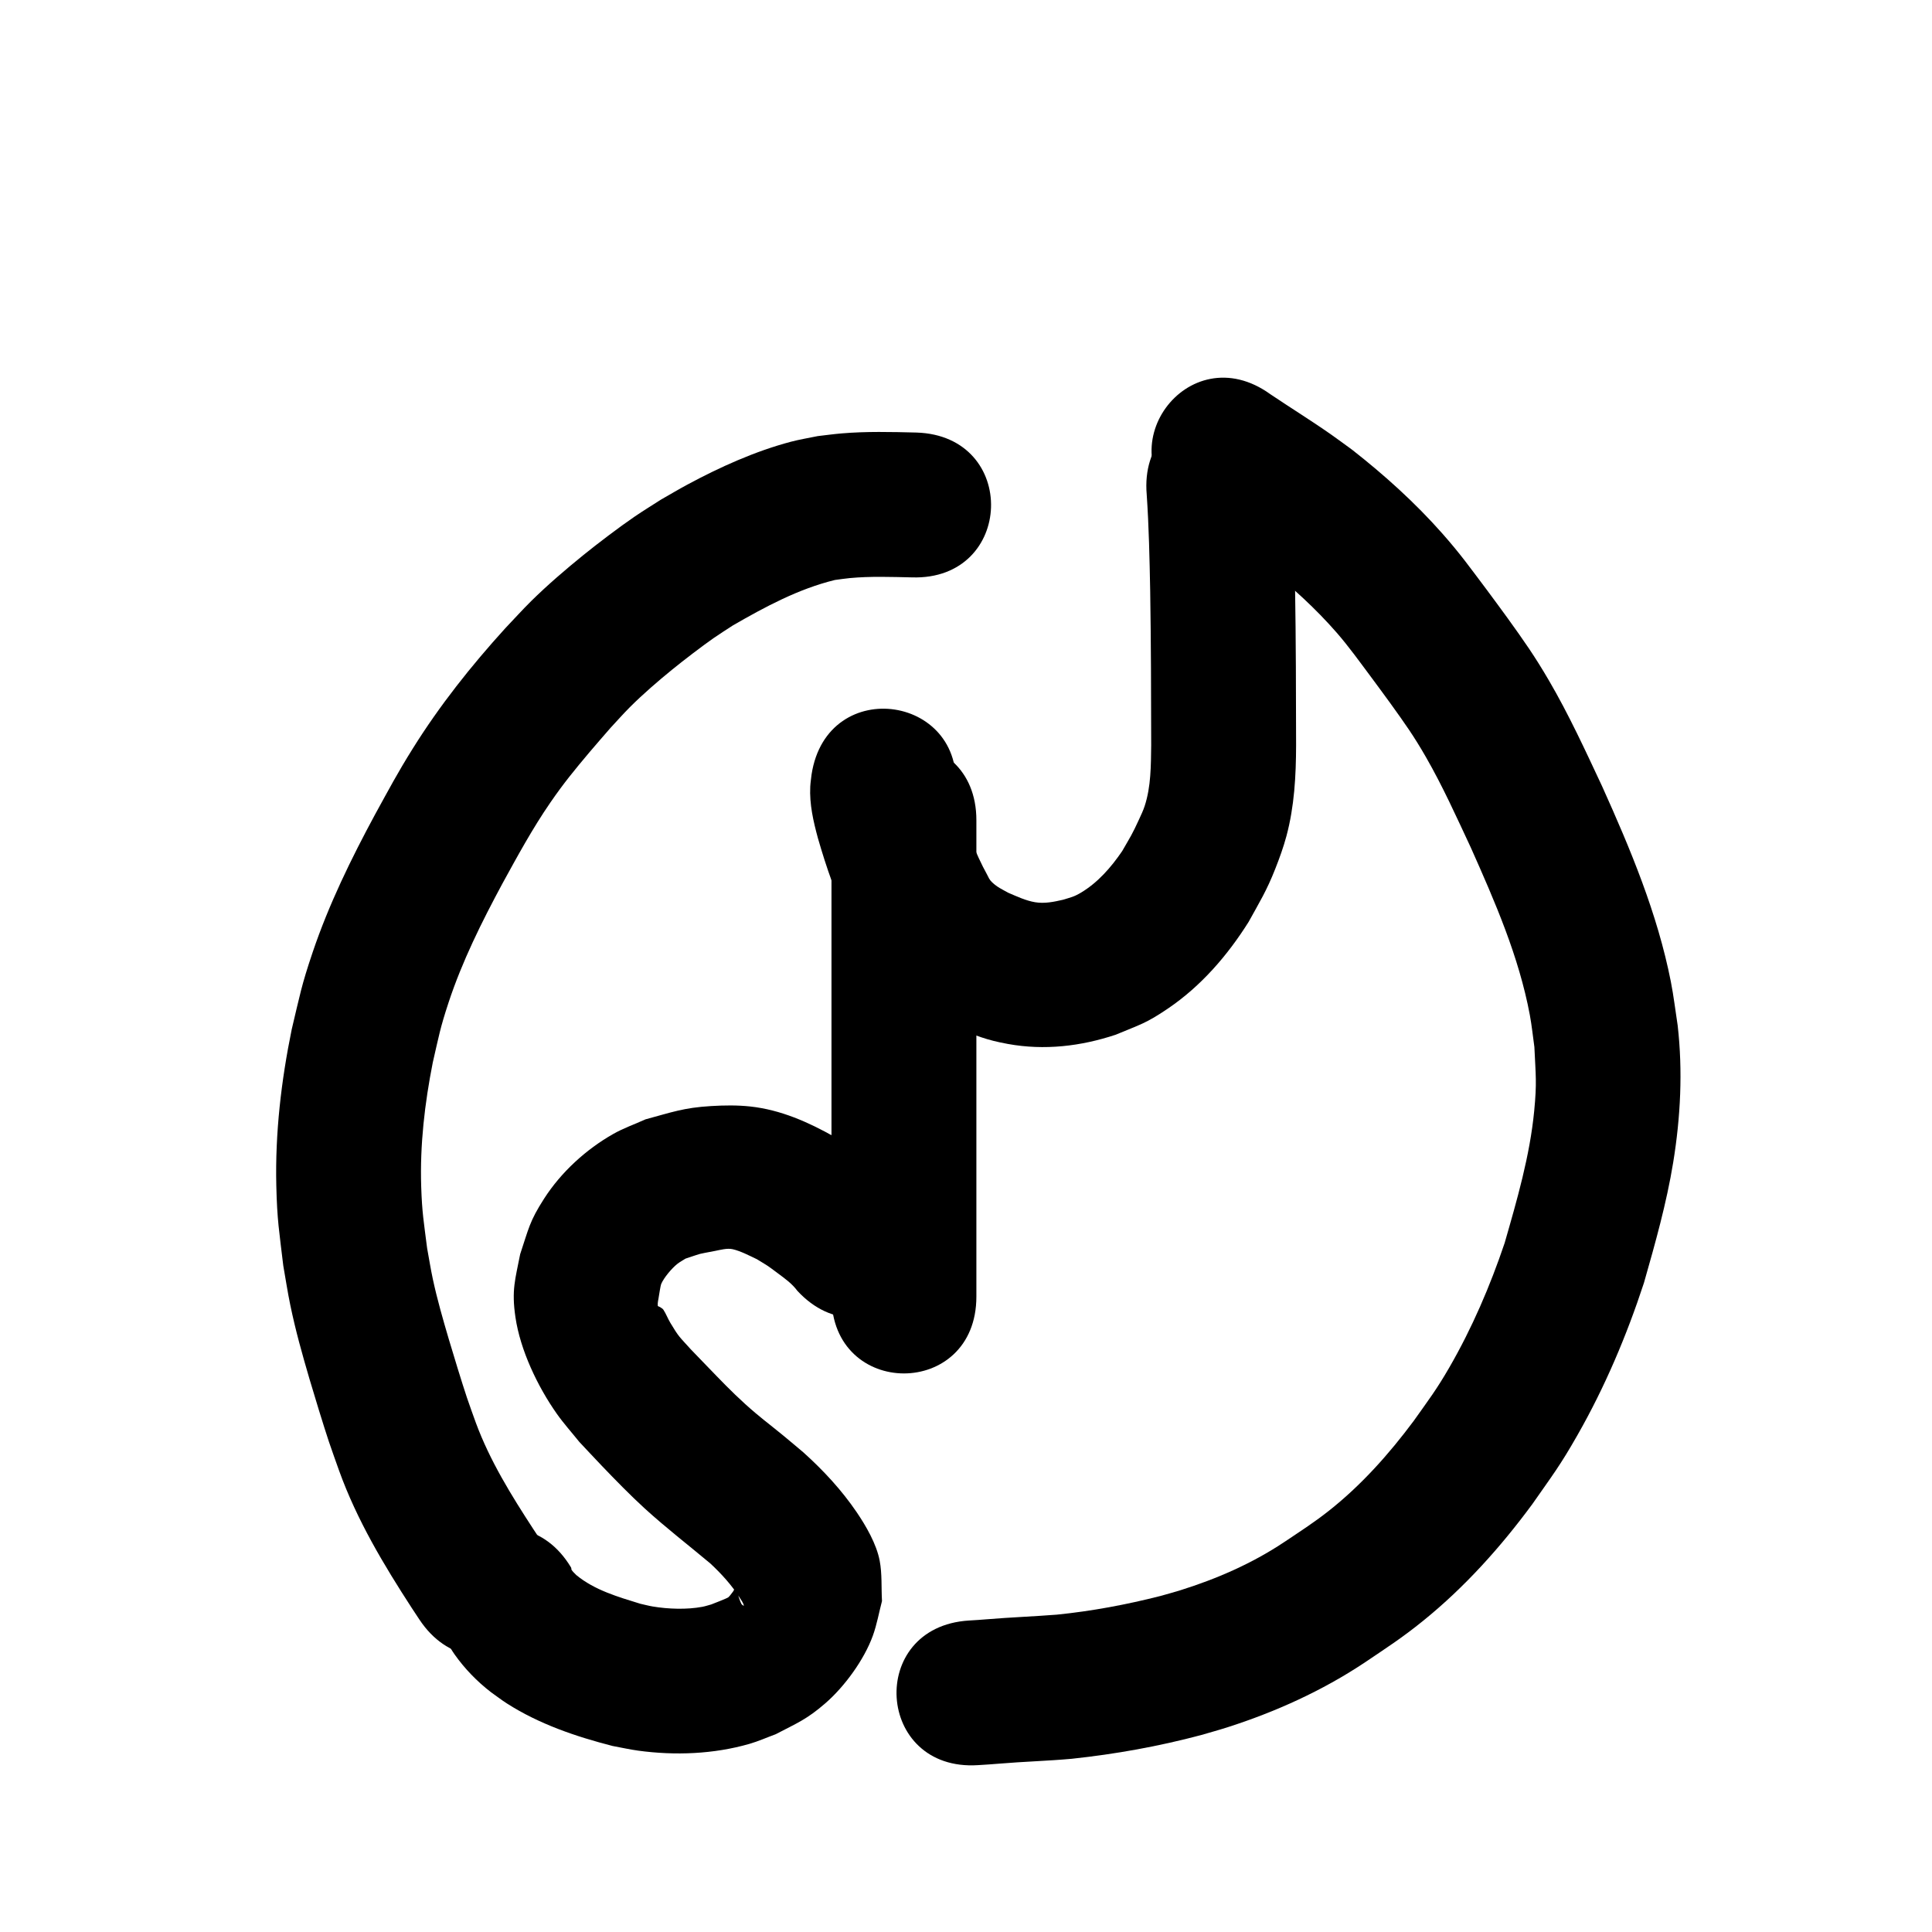 <?xml version="1.0" ?>
<svg xmlns="http://www.w3.org/2000/svg" viewBox="0 0 1000 1000">
<path d="m 593.542,256.09 c 1.13,16.512 1.463,33.067 1.792,49.611 0.434,26.718 0.478,53.44 0.519,80.161 -0.146,10.498 -0.078,21.219 -3.37,31.327 -0.773,2.374 -1.864,4.634 -2.903,6.904 -3.67,8.015 -4.29,8.675 -8.735,16.418 -5.68,8.341 -12.565,16.278 -21.332,21.518 -3.684,2.201 -5.325,2.449 -9.345,3.687 -4.705,1.087 -9.509,2.082 -14.346,1.282 -4.839,-0.8 -9.429,-2.987 -13.894,-4.88 -3.362,-1.874 -5.589,-2.808 -8.356,-5.382 -1.516,-1.411 -1.878,-2.559 -2.797,-4.315 -3.225,-6.162 -0.702,-1.094 -4.226,-8.392 -4.597,-9.947 -8.106,-20.328 -11.1,-30.852 0.084,-0.311 -1.826,-6.2 -1.441,-6.616 0.162,-0.175 0.155,0.455 0.184,0.693 0.276,2.282 0.139,2.517 10e-4,5.005 8.018,-52.423 -66.119,-63.763 -74.138,-11.34 v 0 c -0.223,2.065 -0.563,4.12 -0.669,6.194 -0.466,9.088 1.599,18.012 3.962,26.715 4.36,15.145 9.526,30.071 16.393,44.284 4.24,8.102 6.544,13.216 12.123,20.726 11.58,15.586 25.339,25.459 42.982,33.22 10.828,4.019 15.262,6.187 26.848,8.289 18.864,3.423 37.717,1.225 55.809,-4.79 12.885,-5.4 15.536,-5.749 27.096,-13.593 17.067,-11.58 30.758,-27.433 41.669,-44.781 5.806,-10.519 9.318,-16.109 13.782,-27.42 2.194,-5.558 4.239,-11.195 5.791,-16.965 4.129,-15.352 4.971,-31.243 5.012,-47.049 -0.042,-27.182 -0.088,-54.365 -0.534,-81.544 -0.365,-18.217 -0.741,-36.447 -2.06,-54.625 -4.604,-52.833 -79.321,-46.321 -74.717,6.512 z"/>
<path d="m 430.373,424.547 c 0,14.965 0,29.93 0,44.895 0,24.072 0,48.144 0,72.216 0,20.745 0,41.49 0,62.235 0,14.717 0,29.434 0,44.151 0,6.006 0,12.012 0,18.017 0,1.684 0,3.368 0,5.052 0,53.033 75,53.033 75,0 v 0 c 0,-1.684 0,-3.368 0,-5.052 0,-6.006 0,-12.012 0,-18.017 0,-14.717 0,-29.434 0,-44.151 0,-20.745 0,-41.49 0,-62.235 0,-24.072 0,-48.144 0,-72.216 0,-14.965 0,-29.93 0,-44.895 0,-53.033 -75,-53.033 -75,0 z"/>
<path d="m 467.754,617.185 c -9.931,-11.742 -22.949,-20.441 -35.751,-28.709 -13.638,-7.673 -27.917,-14.055 -43.692,-15.761 -6.723,-0.727 -13.535,-0.62 -20.285,-0.217 -14.218,0.849 -20.398,3.233 -33.915,6.877 -5.558,2.517 -11.367,4.542 -16.675,7.55 -14.09,7.984 -26.966,19.75 -35.753,33.406 -7.696,11.96 -8.019,15.607 -12.447,28.833 -2.519,13 -4.539,18.443 -2.446,32.631 2.521,17.089 11.485,35.868 21.399,49.951 3.568,5.069 7.742,9.684 11.613,14.525 3.872,4.114 7.711,8.259 11.615,12.343 6.892,7.209 14.949,15.462 22.294,22.167 10.913,9.961 22.644,18.972 33.955,28.466 5.729,5.34 11.063,11.185 15.27,17.821 0.788,1.243 1.711,2.471 2.078,3.896 0.127,0.492 -1.055,-0.364 -1.285,-0.816 -0.933,-1.828 -1.393,-3.861 -2.089,-5.791 -0.232,-0.785 0.101,-2.168 -0.696,-2.354 -0.778,-0.182 -1.039,1.215 -1.551,1.829 -0.807,0.969 -1.464,2.082 -2.406,2.921 -0.618,0.55 -8.525,3.573 -8.822,3.697 -1.53,0.409 -3.034,0.933 -4.59,1.228 -8.008,1.517 -17.761,1.188 -25.758,-0.165 -2.162,-0.366 -4.282,-0.946 -6.424,-1.419 -11.477,-3.546 -23.619,-7.033 -33.053,-14.798 -0.765,-0.774 -2.051,-1.919 -2.622,-2.966 -0.058,-0.106 0.072,-0.239 0.055,-0.358 -0.03,-0.217 -0.128,-0.419 -0.192,-0.629 -27.3,-45.467 -91.599,-6.859 -64.299,38.608 v 0 c 1.34,2.128 2.566,4.331 4.019,6.383 5.248,7.413 11.533,13.894 18.711,19.459 2.79,1.973 5.492,4.079 8.371,5.92 16.649,10.648 35.637,17.114 54.656,21.994 4.451,0.812 8.87,1.828 13.354,2.437 18.98,2.58 38.971,1.809 57.437,-3.497 4.664,-1.34 9.113,-3.342 13.669,-5.012 11.034,-5.772 16.018,-7.613 25.748,-16.067 9.894,-8.597 20.018,-22.468 24.52,-34.885 2.112,-5.826 3.165,-11.983 4.747,-17.974 -0.403,-6.987 0.114,-14.088 -1.208,-20.96 -1.653,-8.595 -7.002,-17.836 -11.907,-25.057 -7.785,-11.46 -17.27,-21.664 -27.544,-30.915 -3.489,-2.923 -6.95,-5.88 -10.468,-8.768 -7.876,-6.463 -12.137,-9.446 -19.692,-16.29 -7.32,-6.632 -13.035,-12.678 -19.919,-19.778 -2.755,-2.841 -5.495,-5.697 -8.242,-8.545 -5.88,-6.558 -6.006,-6.069 -10.563,-13.686 -1.318,-2.204 -2.204,-4.658 -3.612,-6.806 -0.407,-0.621 -1.152,-0.937 -1.753,-1.374 -0.368,-0.267 -1.104,-0.282 -1.149,-0.734 -0.164,-1.663 0.391,-3.319 0.586,-4.978 0.046,-0.273 0.85,-5.448 1.173,-6.205 1.426,-3.336 5.514,-8.15 8.335,-10.394 1.331,-1.058 2.857,-1.843 4.286,-2.764 9.719,-3.181 5.039,-1.975 15.328,-3.988 2.658,-0.52 6.212,-1.513 9.028,-0.886 4.068,0.906 8.873,3.435 12.601,5.204 6.818,4.202 4.512,2.579 11.156,7.526 3.578,2.664 7.077,5.182 9.753,8.807 36.015,38.929 91.068,-12.004 55.053,-50.933 z"/>
<path d="m 474.366,223.886 c -12.974,-0.316 -25.972,-0.651 -38.924,0.458 -4.063,0.348 -8.105,0.918 -12.157,1.377 -4.64,0.974 -9.337,1.711 -13.921,2.923 -18.545,4.904 -36.814,13.161 -53.669,22.239 -4.568,2.46 -9.022,5.125 -13.533,7.688 -4.57,2.948 -9.219,5.774 -13.709,8.843 -7.948,5.432 -19.079,13.882 -26.532,19.915 -9.025,7.305 -18.69,15.603 -26.955,23.762 -4.627,4.568 -8.972,9.412 -13.459,14.118 -17.643,19.411 -33.947,39.954 -47.85,62.219 -8.136,13.029 -12.053,20.567 -19.447,33.983 -12.423,23.01 -23.964,46.585 -32.357,71.4 -5.906,17.463 -6.576,22.066 -10.857,39.958 -5.444,26.593 -8.616,53.715 -7.985,80.893 0.42,18.076 1.499,23.598 3.614,41.466 1.205,6.775 2.216,13.588 3.616,20.326 2.821,13.579 6.063,25.018 9.934,38.28 2.193,7.51 7.496,24.821 10.05,32.454 1.709,5.107 3.577,10.16 5.366,15.24 9.155,25.328 22.986,48.461 37.591,70.943 1.284,1.944 2.568,3.889 3.851,5.833 29.227,44.253 91.809,2.92 62.583,-41.333 v 0 c -1.188,-1.798 -2.376,-3.597 -3.565,-5.395 -11.399,-17.496 -22.477,-35.36 -29.748,-55.042 -1.533,-4.317 -3.142,-8.609 -4.599,-12.952 -2.446,-7.294 -7.255,-23.014 -9.384,-30.241 -3.055,-10.371 -6.005,-20.568 -8.28,-31.147 -1.142,-5.312 -1.977,-10.686 -2.966,-16.03 -1.713,-13.586 -2.623,-18.238 -3.066,-31.912 -0.699,-21.55 1.819,-43.063 5.986,-64.177 3.199,-13.839 3.752,-17.675 8.212,-31.181 7.048,-21.34 17.105,-41.498 27.722,-61.248 7.87,-14.348 15.685,-28.744 24.99,-42.238 6.949,-10.077 12.364,-16.658 20.291,-26.076 3.543,-4.21 7.193,-8.33 10.79,-12.494 3.337,-3.567 6.558,-7.248 10.012,-10.702 6.784,-6.784 14.612,-13.527 22.038,-19.574 5.458,-4.444 15.314,-12.017 21.292,-16.177 3.288,-2.289 6.695,-4.403 10.042,-6.604 16.668,-9.607 33.931,-18.89 52.749,-23.486 2.562,-0.327 5.114,-0.74 7.686,-0.981 10.714,-1.004 21.471,-0.592 32.207,-0.366 53.007,1.653 55.345,-73.311 2.337,-74.964 z"/>
<path d="m 613.648,264.874 c 11.043,7.63 22.547,14.572 33.515,22.311 2.908,2.052 5.747,4.198 8.621,6.297 12.899,10.343 25.267,21.575 36.145,34.061 6.106,7.008 12.013,15.234 17.545,22.636 3.414,4.646 6.877,9.256 10.241,13.937 7.503,10.44 11.986,16.685 18.335,27.731 8.693,15.125 15.883,31.114 23.259,46.899 12.44,27.924 24.868,56.345 30.522,86.575 1.029,5.5 1.576,11.08 2.364,16.619 0.668,14.855 1.346,18.229 -0.096,33.09 -2.26,23.286 -8.867,45.977 -15.306,68.365 -7.499,22.22 -16.844,43.994 -28.584,64.332 -6.783,11.75 -10.662,16.688 -18.496,27.76 -12.797,17.168 -27.161,33.303 -44.022,46.595 -7.785,6.138 -15.07,10.786 -23.293,16.293 -16.443,10.937 -34.702,18.869 -53.512,24.759 -3.381,1.059 -6.81,1.956 -10.215,2.934 -17.634,4.493 -35.547,7.844 -53.652,9.672 -12.028,0.944 -24.084,1.382 -36.109,2.387 -6.333,0.482 -3.175,0.263 -9.475,0.658 -52.927,3.358 -48.178,78.208 4.749,74.85 v 0 c 7.459,-0.477 3.782,-0.218 11.03,-0.773 12.514,-1.068 25.074,-1.384 37.583,-2.526 22.557,-2.407 44.918,-6.419 66.853,-12.261 4.516,-1.33 9.065,-2.555 13.549,-3.99 25.031,-8.009 49.183,-18.936 71.098,-33.504 11.741,-7.945 19.133,-12.61 30.347,-21.678 21.51,-17.393 40.071,-38.103 56.454,-60.325 10.513,-15.071 14.219,-19.663 23.39,-35.751 14.21,-24.926 25.49,-51.563 34.41,-78.797 5.869,-20.594 11.708,-41.227 15.154,-62.405 3.816,-23.454 4.998,-47.162 2.312,-70.822 -1.181,-7.579 -2.061,-15.212 -3.544,-22.738 -6.94,-35.214 -20.903,-68.534 -35.577,-101.102 -8.666,-18.504 -17.219,-37.112 -27.537,-54.779 -7.459,-12.772 -13,-20.589 -21.558,-32.488 -3.515,-4.888 -7.132,-9.701 -10.698,-14.552 -8.701,-11.544 -13.38,-18.219 -22.964,-29.068 -14.033,-15.884 -29.91,-30.184 -46.569,-43.238 -3.523,-2.556 -7.009,-5.164 -10.569,-7.668 -10.401,-7.315 -21.228,-13.995 -31.775,-21.092 -42.987,-31.059 -86.91,29.733 -43.924,60.792 z"/>
</svg>
